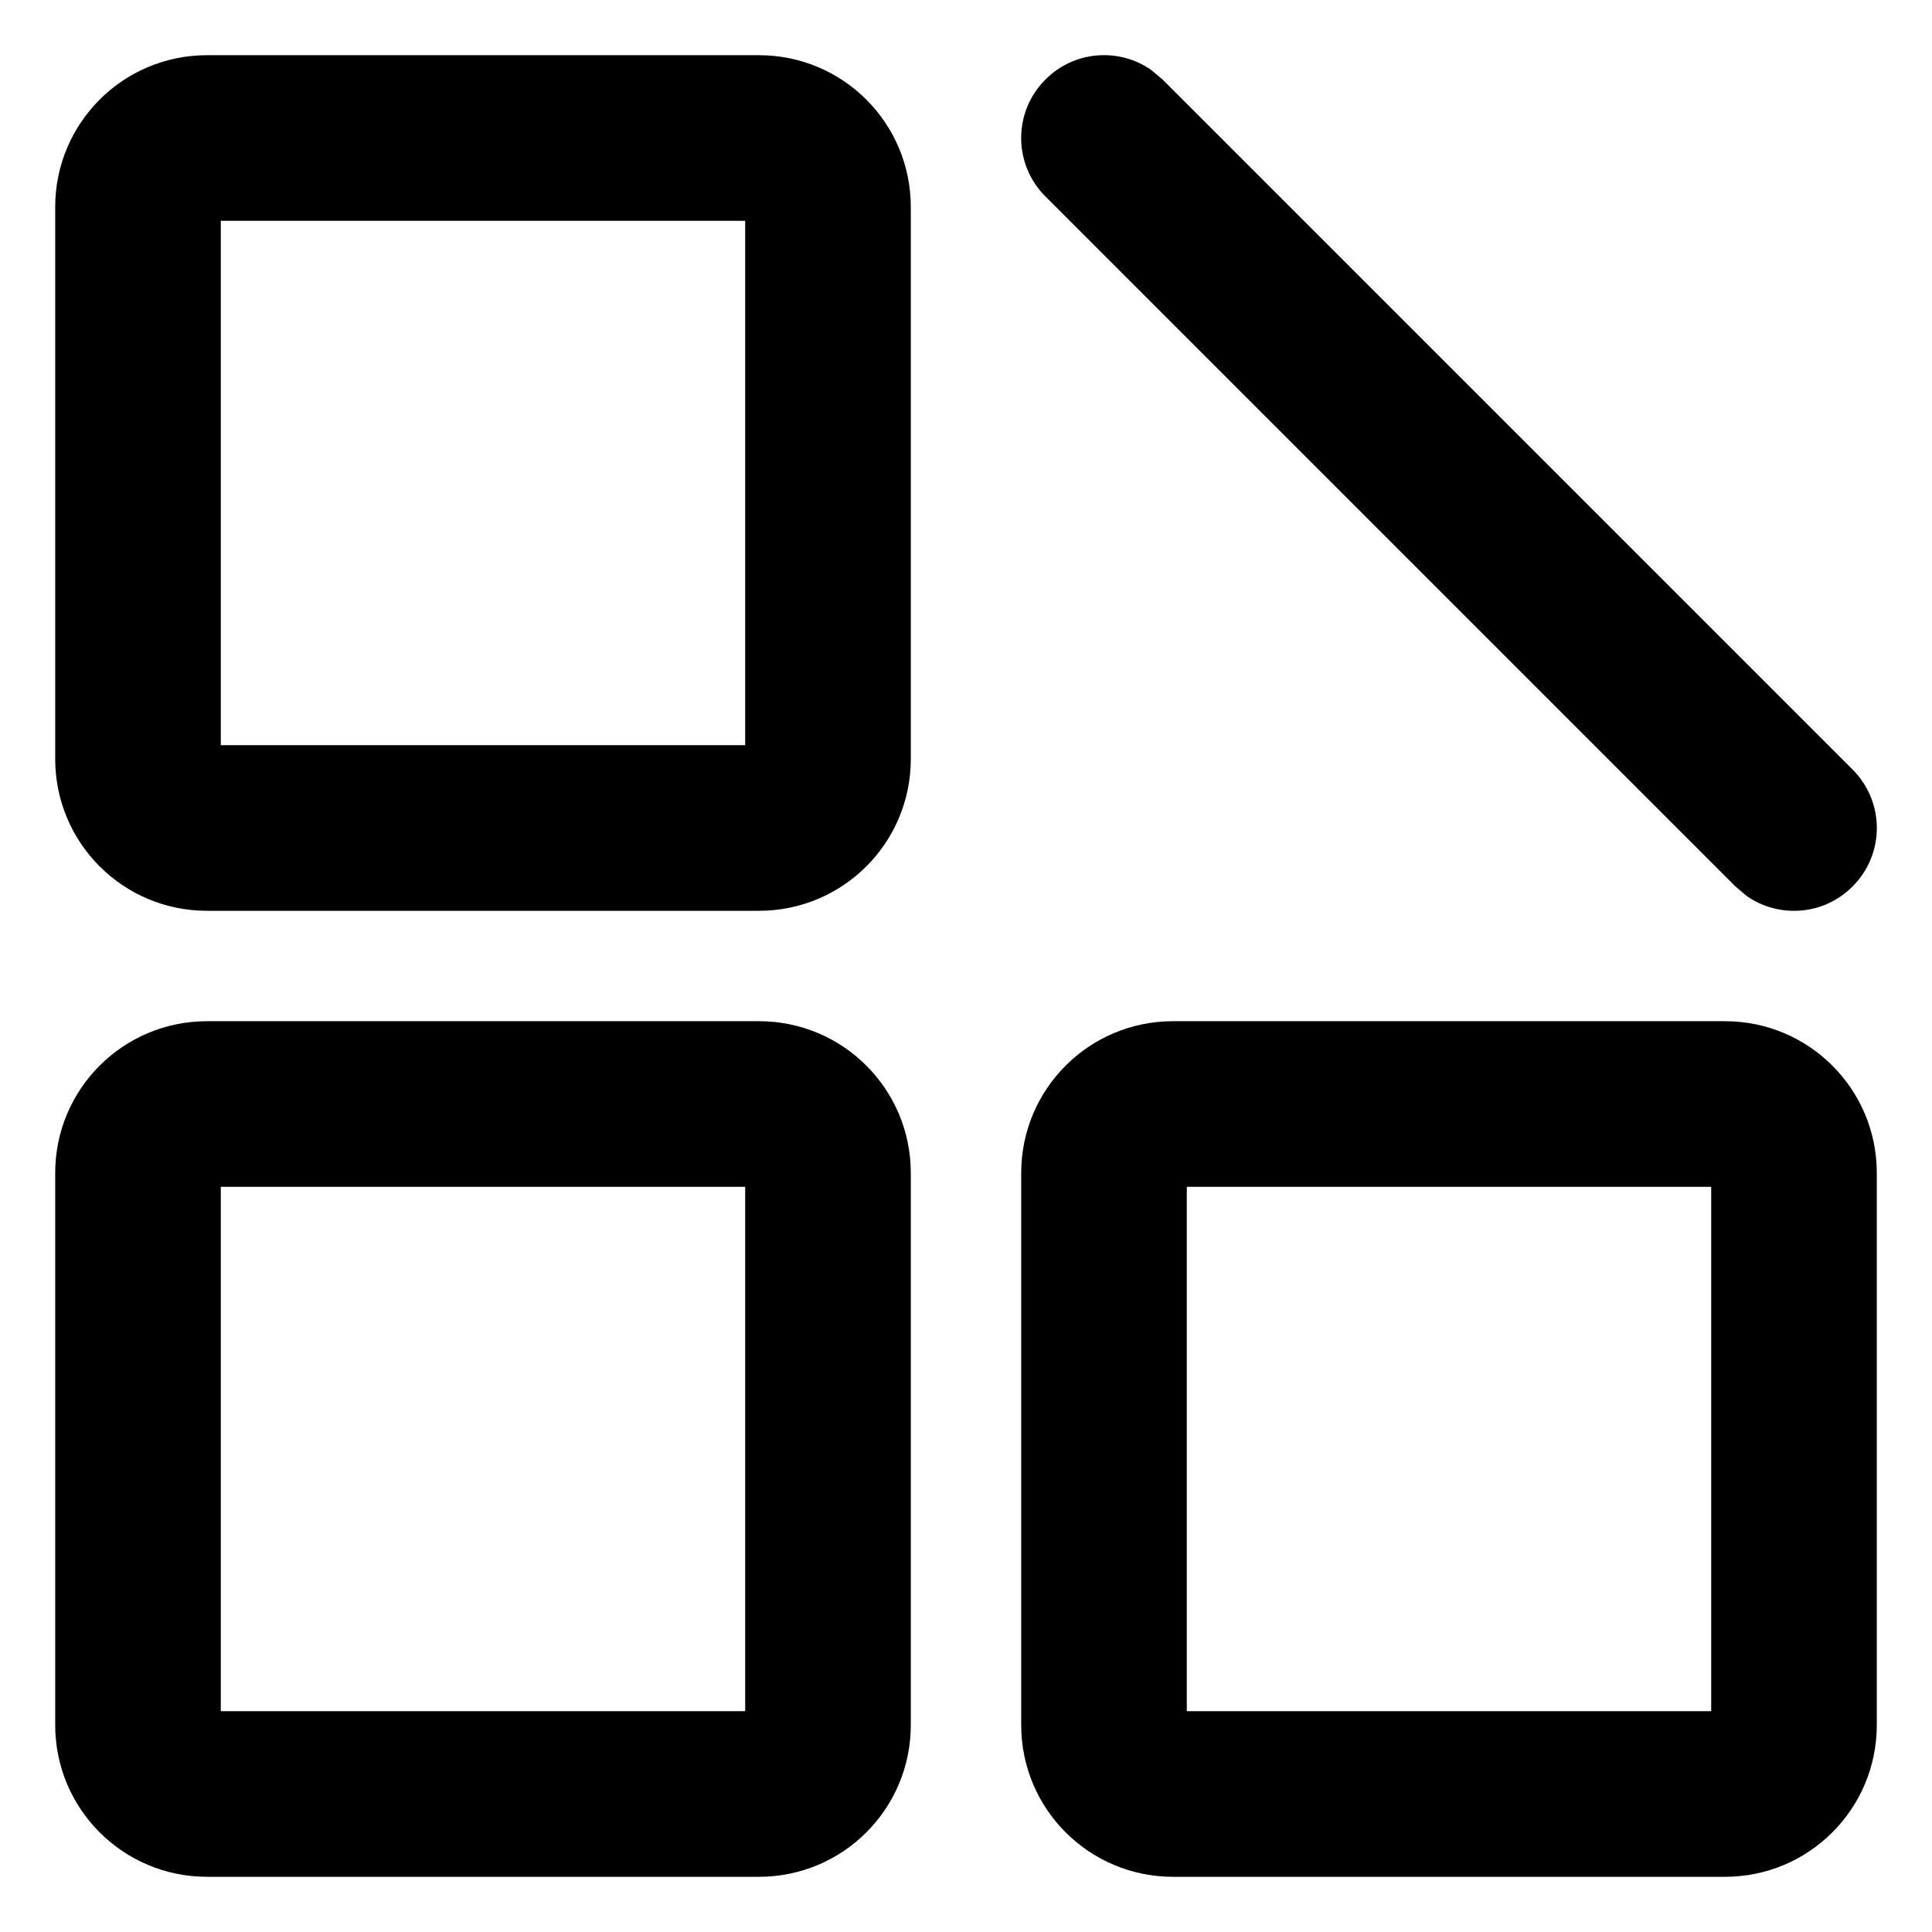 <?xml version="1.0" encoding="UTF-8"?>
<svg width="14px" fill="currentColor" height="14px" viewBox="0 0 14 14" version="1.1" xmlns="http://www.w3.org/2000/svg" xmlns:xlink="http://www.w3.org/1999/xlink">
    <!-- Generator: Sketch 60.1 (88133) - https://sketch.com -->
    <title>功能分析_normal</title>
    <desc>Created with Sketch.</desc>
    <g id="页面-1" stroke="none" stroke-width="1" fill-rule="evenodd">
        <g id="icon" transform="translate(-38, -64)">
            <g id="功能分析_normal" transform="translate(35, 61)">
                <rect id="矩形" opacity="0" x="0" y="0" width="20" height="20"></rect>
                <path d="M8.5,10.4 C9.108,10.4 9.6,10.892 9.6,11.5 L9.6,11.5 L9.6,15.5 C9.6,16.108 9.108,16.6 8.5,16.6 L8.5,16.6 L4.5,16.6 C3.892,16.6 3.4,16.108 3.4,15.5 L3.4,15.5 L3.4,11.5 C3.4,10.892 3.892,10.4 4.5,10.4 L4.5,10.4 Z M15.5,10.4 C16.108,10.4 16.6,10.892 16.6,11.5 L16.6,11.5 L16.6,15.5 C16.6,16.108 16.108,16.6 15.5,16.6 L15.5,16.6 L11.5,16.6 C10.892,16.6 10.4,16.108 10.4,15.5 L10.4,15.5 L10.4,11.5 C10.4,10.892 10.892,10.4 11.5,10.4 L11.5,10.4 Z M8.4,11.6 L4.6,11.6 L4.6,15.4 L8.4,15.4 L8.4,11.6 Z M15.4,11.6 L11.6,11.6 L11.6,15.4 L15.4,15.4 L15.4,11.6 Z M8.5,3.4 C9.108,3.4 9.6,3.892 9.6,4.5 L9.6,4.5 L9.6,8.5 C9.6,9.108 9.108,9.6 8.5,9.6 L8.5,9.6 L4.5,9.6 C3.892,9.6 3.4,9.108 3.4,8.5 L3.4,8.5 L3.4,4.5 C3.4,3.892 3.892,3.4 4.5,3.4 L4.5,3.4 Z M11.341,3.506 L11.424,3.576 L16.424,8.576 C16.659,8.81 16.659,9.19 16.424,9.424 C16.216,9.633 15.893,9.656 15.659,9.494 L15.576,9.424 L10.576,4.424 C10.341,4.19 10.341,3.81 10.576,3.576 C10.784,3.367 11.107,3.344 11.341,3.506 Z M8.4,4.6 L4.6,4.6 L4.6,8.4 L8.4,8.4 L8.4,4.6 Z" id="形状结合" fill-rule="nonzero"></path>
            </g>
        </g>
    </g>
</svg>